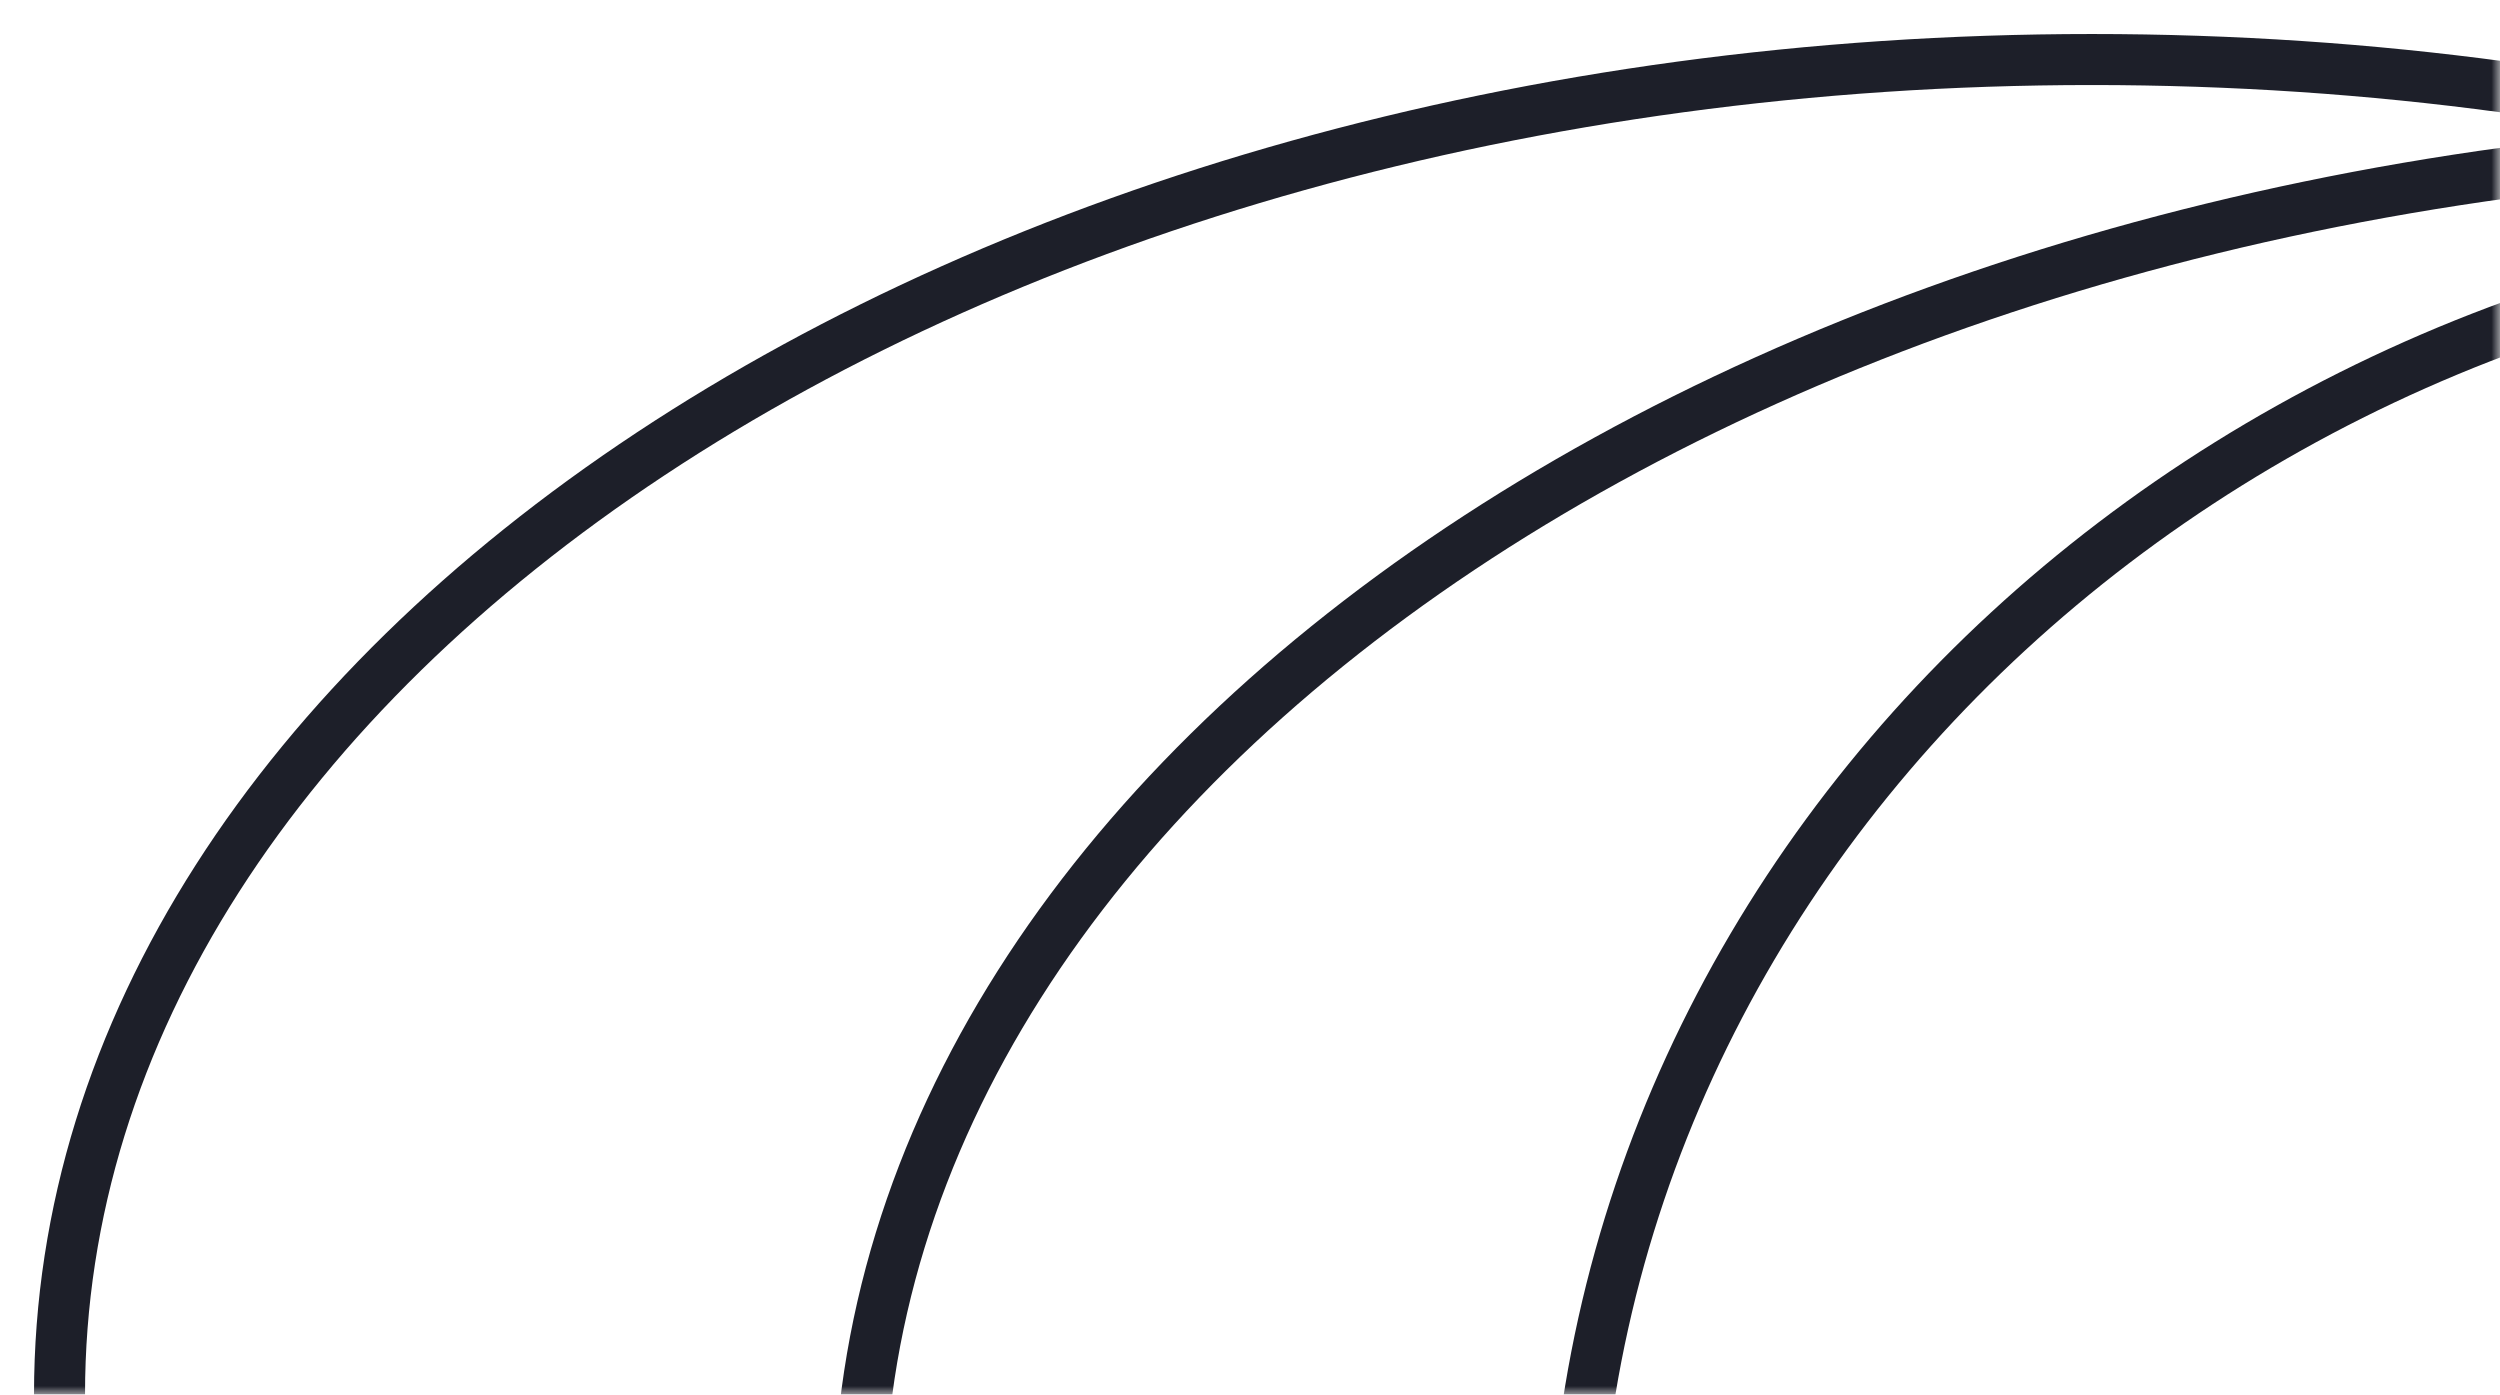 
<svg width="147" height="82" viewBox="0 0 147 82" fill="none" xmlns="http://www.w3.org/2000/svg">
<mask id="mask0_33_19" style="mask-type:alpha" maskUnits="userSpaceOnUse" x="0" y="0" width="147" height="82">
<path d="M0 0H147V82H0V0Z" fill="#D9D9D9"/>
</mask>
<g mask="url(#mask0_33_19)">
<path d="M242.5 82C242.5 103.428 229.363 123.016 207.733 137.317C186.114 151.611 156.161 160.5 123 160.5C89.839 160.5 59.886 151.611 38.267 137.317C16.637 123.016 3.5 103.428 3.5 82C3.5 60.572 16.637 40.984 38.267 26.683C59.886 12.389 89.839 3.5 123 3.5C156.161 3.5 186.114 12.389 207.733 26.683C229.363 40.984 242.5 60.572 242.5 82Z" stroke="#1D1F29" stroke-width="3"/>
<path d="M293.5 89C293.5 110.986 280.133 131.074 258.142 145.735C236.162 160.388 205.711 169.5 172 169.5C138.289 169.5 107.838 160.388 85.858 145.735C63.867 131.074 50.5 110.986 50.5 89C50.5 67.014 63.867 46.926 85.858 32.265C107.838 17.612 138.289 8.5 172 8.5C205.711 8.5 236.162 17.612 258.142 32.265C280.133 46.926 293.5 67.014 293.5 89Z" stroke="#1D1F29" stroke-width="3"/>
<path d="M267.5 94C267.5 138.346 228.443 174.5 180 174.5C131.557 174.5 92.5 138.346 92.5 94C92.5 49.654 131.557 13.5 180 13.5C228.443 13.5 267.5 49.654 267.5 94Z" stroke="#1D1F29" stroke-width="3"/>
</g>
</svg>
